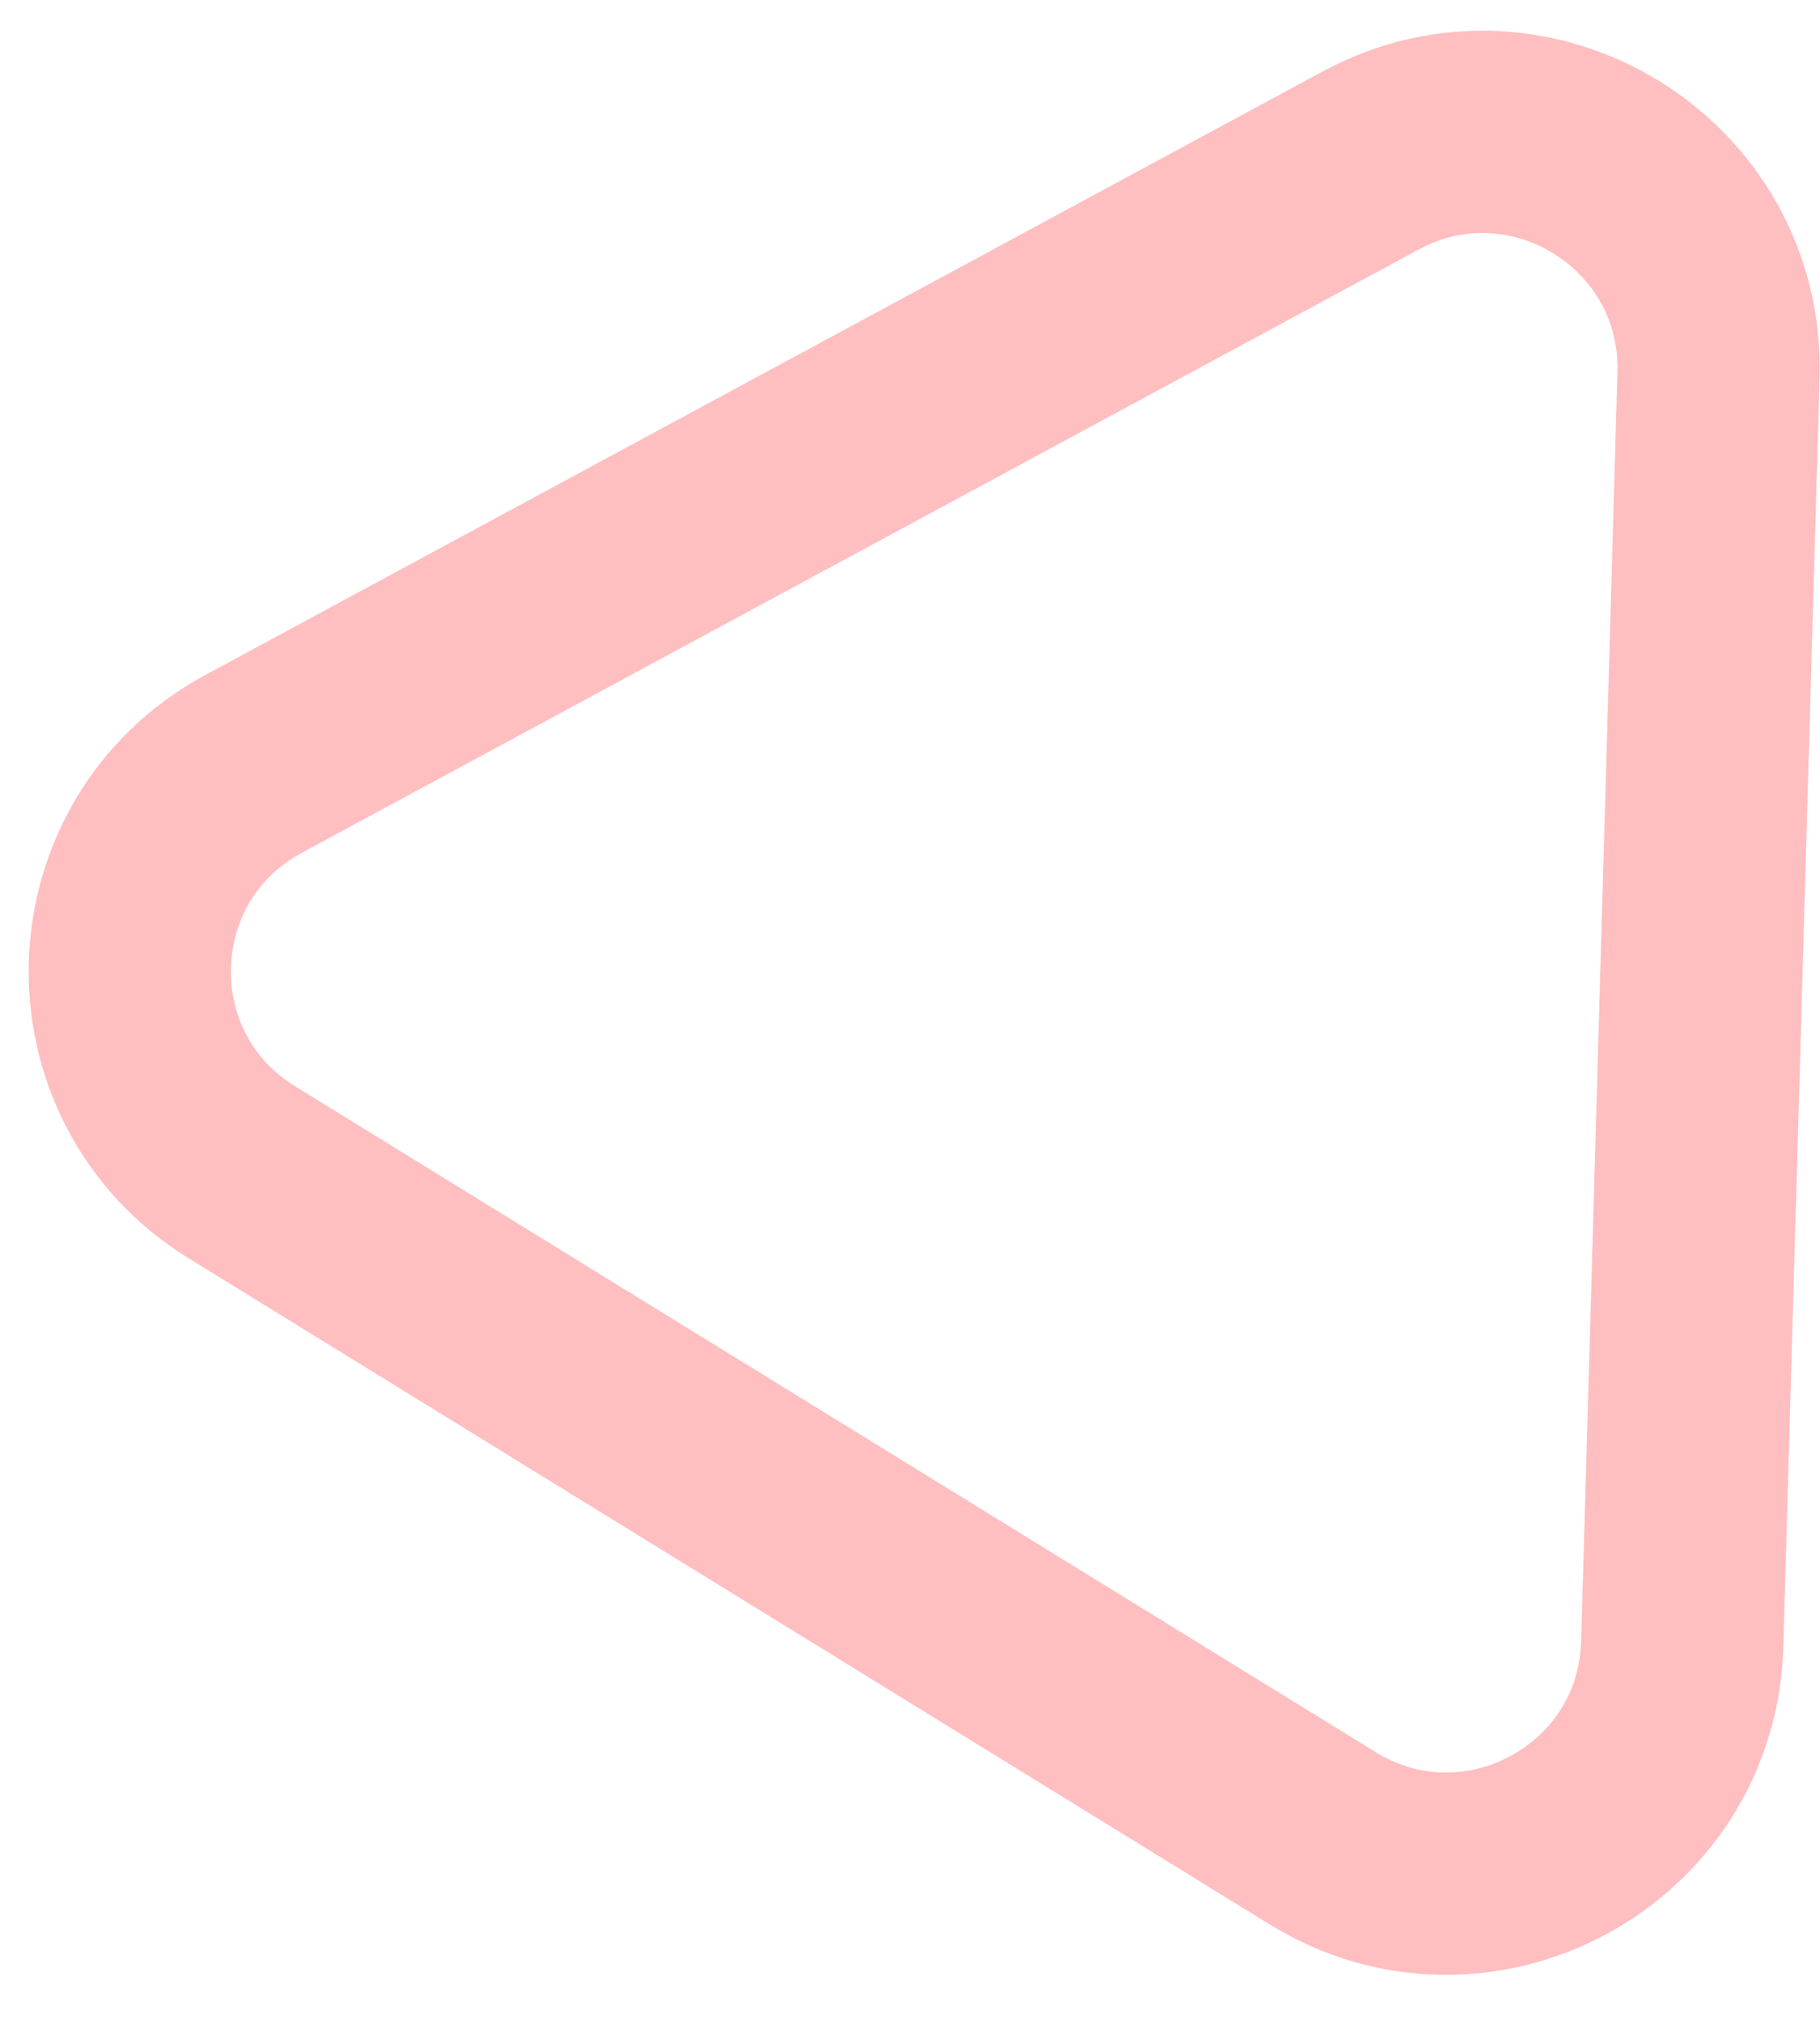 <svg width="27" height="30" viewBox="0 0 27 30" fill="none" xmlns="http://www.w3.org/2000/svg">
<path d="M20.332 2.381C22.703 1.101 25.57 2.868 25.494 5.561L24.956 24.383C24.88 27.076 21.916 28.677 19.622 27.263L3.59 17.387C1.296 15.974 1.392 12.608 3.763 11.328L20.332 2.381Z" stroke="#FFBEC0" stroke-width="3"/>
</svg>
